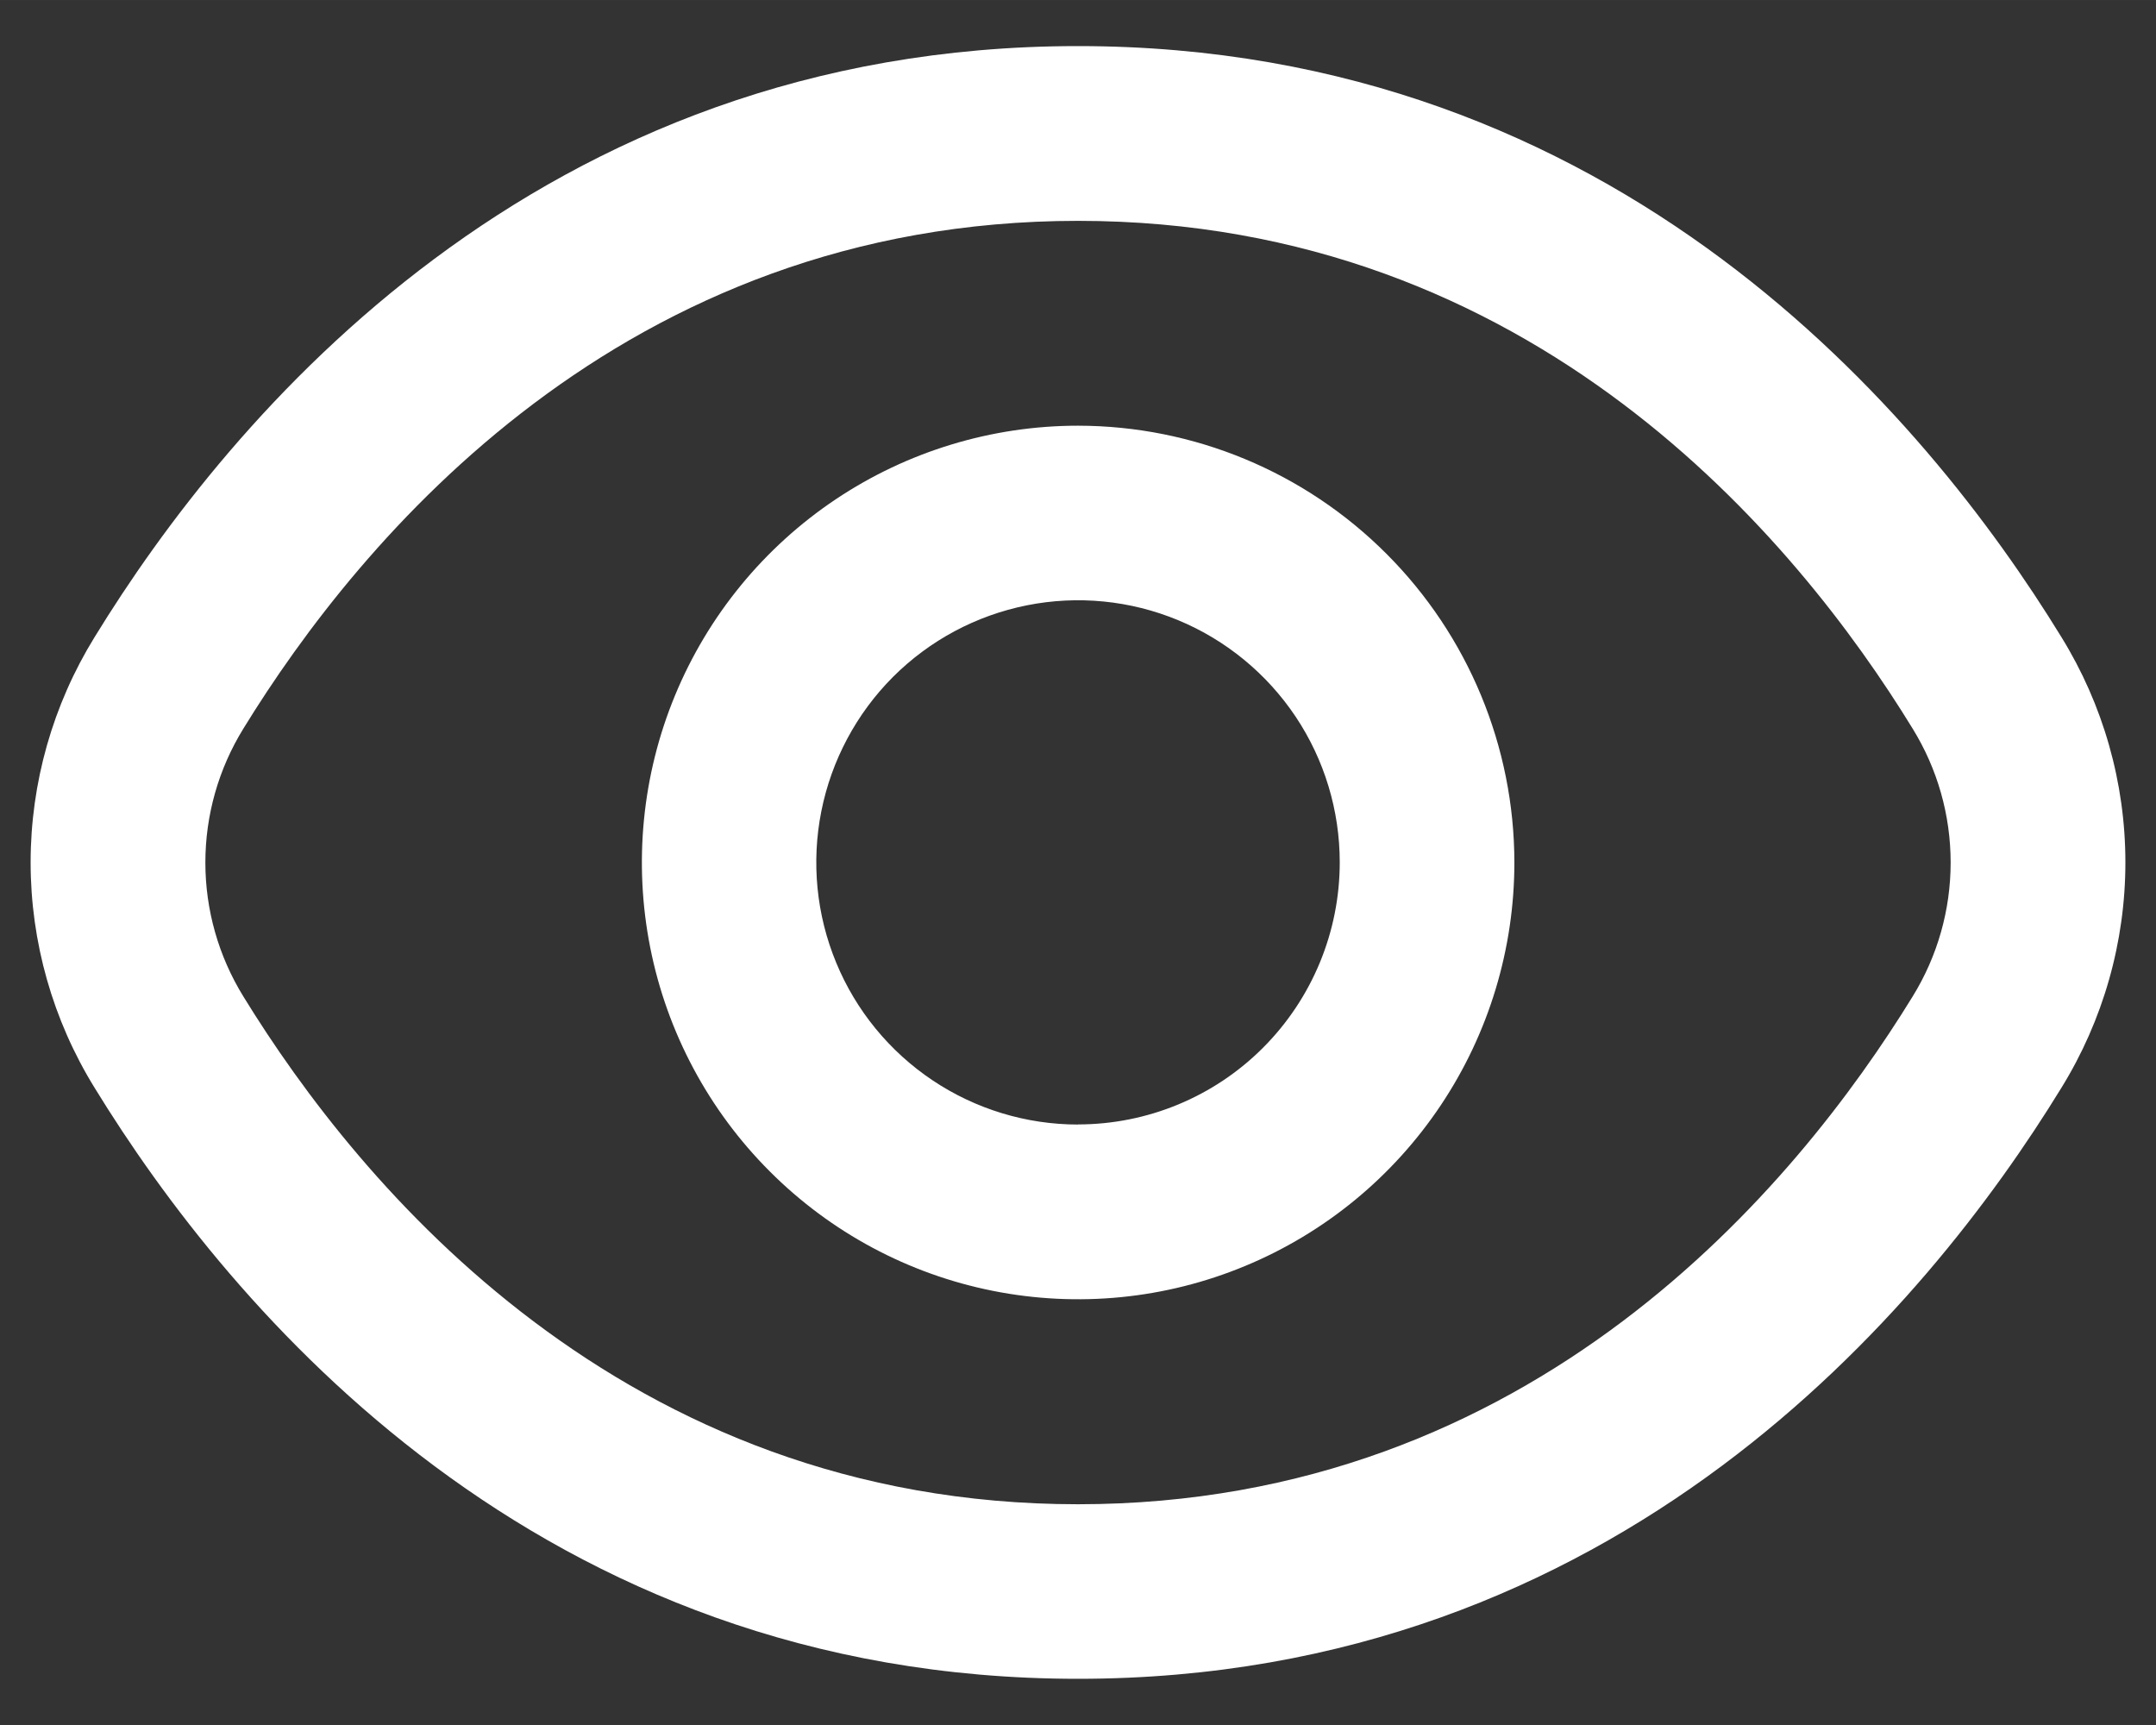 <svg version="1.1" xmlns="http://www.w3.org/2000/svg" xmlns:xlink="http://www.w3.org/1999/xlink" width="20" height="16" viewBox="0,0,256,204.797"><rect x="0" y="0" width="256" height="204.797" fill="#333333" stroke="none"/><g fill="#ffffff" fill-rule="nonzero" stroke="none" stroke-width="1" stroke-linecap="butt" stroke-linejoin="miter" stroke-miterlimit="10" stroke-dasharray="" stroke-dashoffset="0" font-family="none" font-weight="none" font-size="none" text-anchor="none" style="mix-blend-mode: normal"><g transform="translate(2.855,2.731) scale(12.8,12.8)"><path d="M18.899,5.695c-1.255,-2.047 -4.111,-5.481 -9.122,-5.481c-5.012,0 -7.867,3.434 -9.122,5.481c-0.388,0.628 -0.594,1.353 -0.594,2.091c0,0.739 0.206,1.463 0.594,2.091c1.255,2.047 4.111,5.481 9.122,5.481c5.012,0 7.867,-3.434 9.122,-5.481c0.388,-0.628 0.594,-1.353 0.594,-2.091c0,-0.739 -0.206,-1.463 -0.594,-2.091zM17.519,9.03c-1.078,1.755 -3.518,4.709 -7.742,4.709c-4.224,0 -6.664,-2.954 -7.742,-4.709c-0.231,-0.374 -0.353,-0.804 -0.353,-1.243c0,-0.439 0.122,-0.869 0.353,-1.243c1.078,-1.755 3.518,-4.709 7.742,-4.709c4.224,0 6.664,2.95 7.742,4.709c0.231,0.374 0.353,0.804 0.353,1.243c0,0.439 -0.122,0.869 -0.353,1.243z"></path><path d="M9.777,3.735c-0.8,0 -1.583,0.238 -2.248,0.683c-0.665,0.445 -1.184,1.078 -1.49,1.818c-0.306,0.74 -0.386,1.555 -0.23,2.341c0.156,0.786 0.542,1.508 1.108,2.074c0.566,0.567 1.287,0.953 2.072,1.109c0.785,0.156 1.599,0.076 2.338,-0.231c0.74,-0.307 1.371,-0.826 1.816,-1.492c0.445,-0.666 0.682,-1.45 0.682,-2.251c-0.001,-1.074 -0.428,-2.104 -1.187,-2.863c-0.759,-0.76 -1.787,-1.187 -2.86,-1.188zM9.777,10.217c-0.48,0 -0.95,-0.143 -1.349,-0.41c-0.399,-0.267 -0.711,-0.647 -0.894,-1.091c-0.184,-0.444 -0.232,-0.933 -0.138,-1.405c0.094,-0.472 0.325,-0.905 0.664,-1.245c0.34,-0.34 0.772,-0.571 1.243,-0.665c0.471,-0.094 0.959,-0.046 1.403,0.138c0.444,0.184 0.823,0.496 1.09,0.895c0.267,0.4 0.409,0.87 0.409,1.351c0,0.645 -0.256,1.263 -0.711,1.719c-0.455,0.456 -1.073,0.712 -1.717,0.712z"></path></g></g></svg>